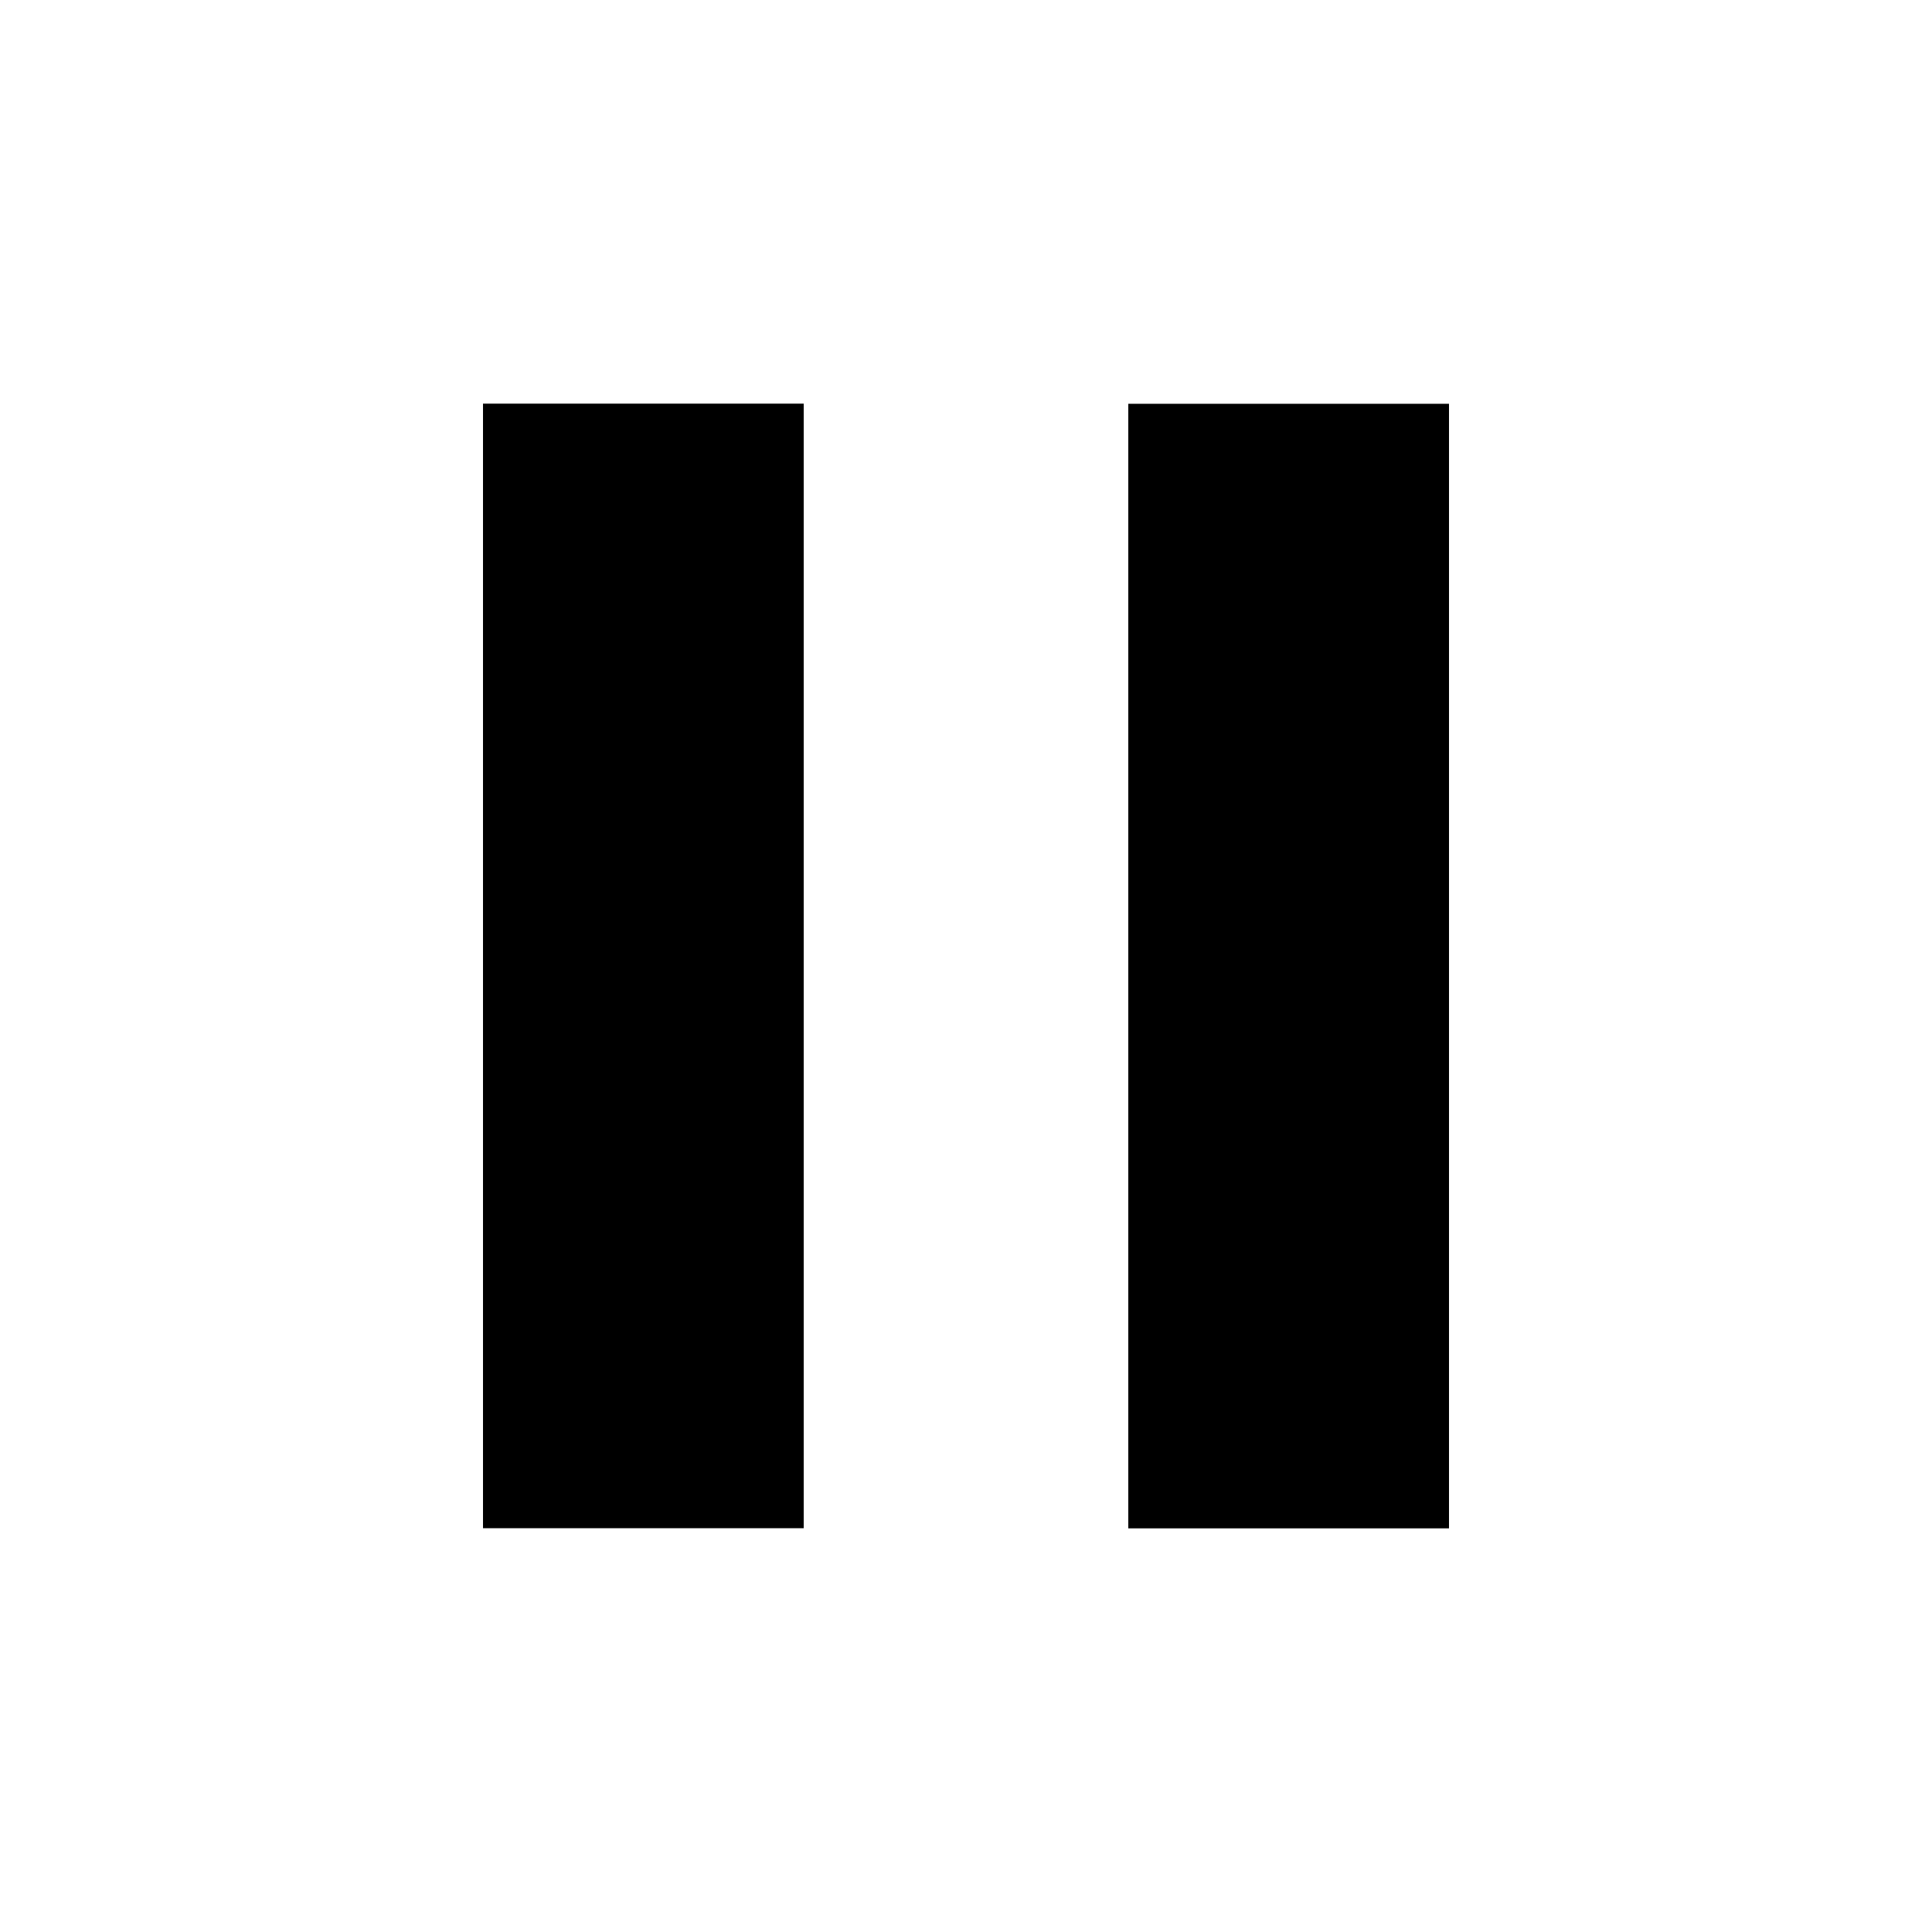 <?xml version="1.0"?><svg xmlns="http://www.w3.org/2000/svg" width="40" height="40" viewBox="0 0 40 40"><path d="m23.36 8.36h6.64v23.283h-6.64v-23.285z m-13.36 23.28v-23.283h6.64v23.283h-6.64z"></path></svg>